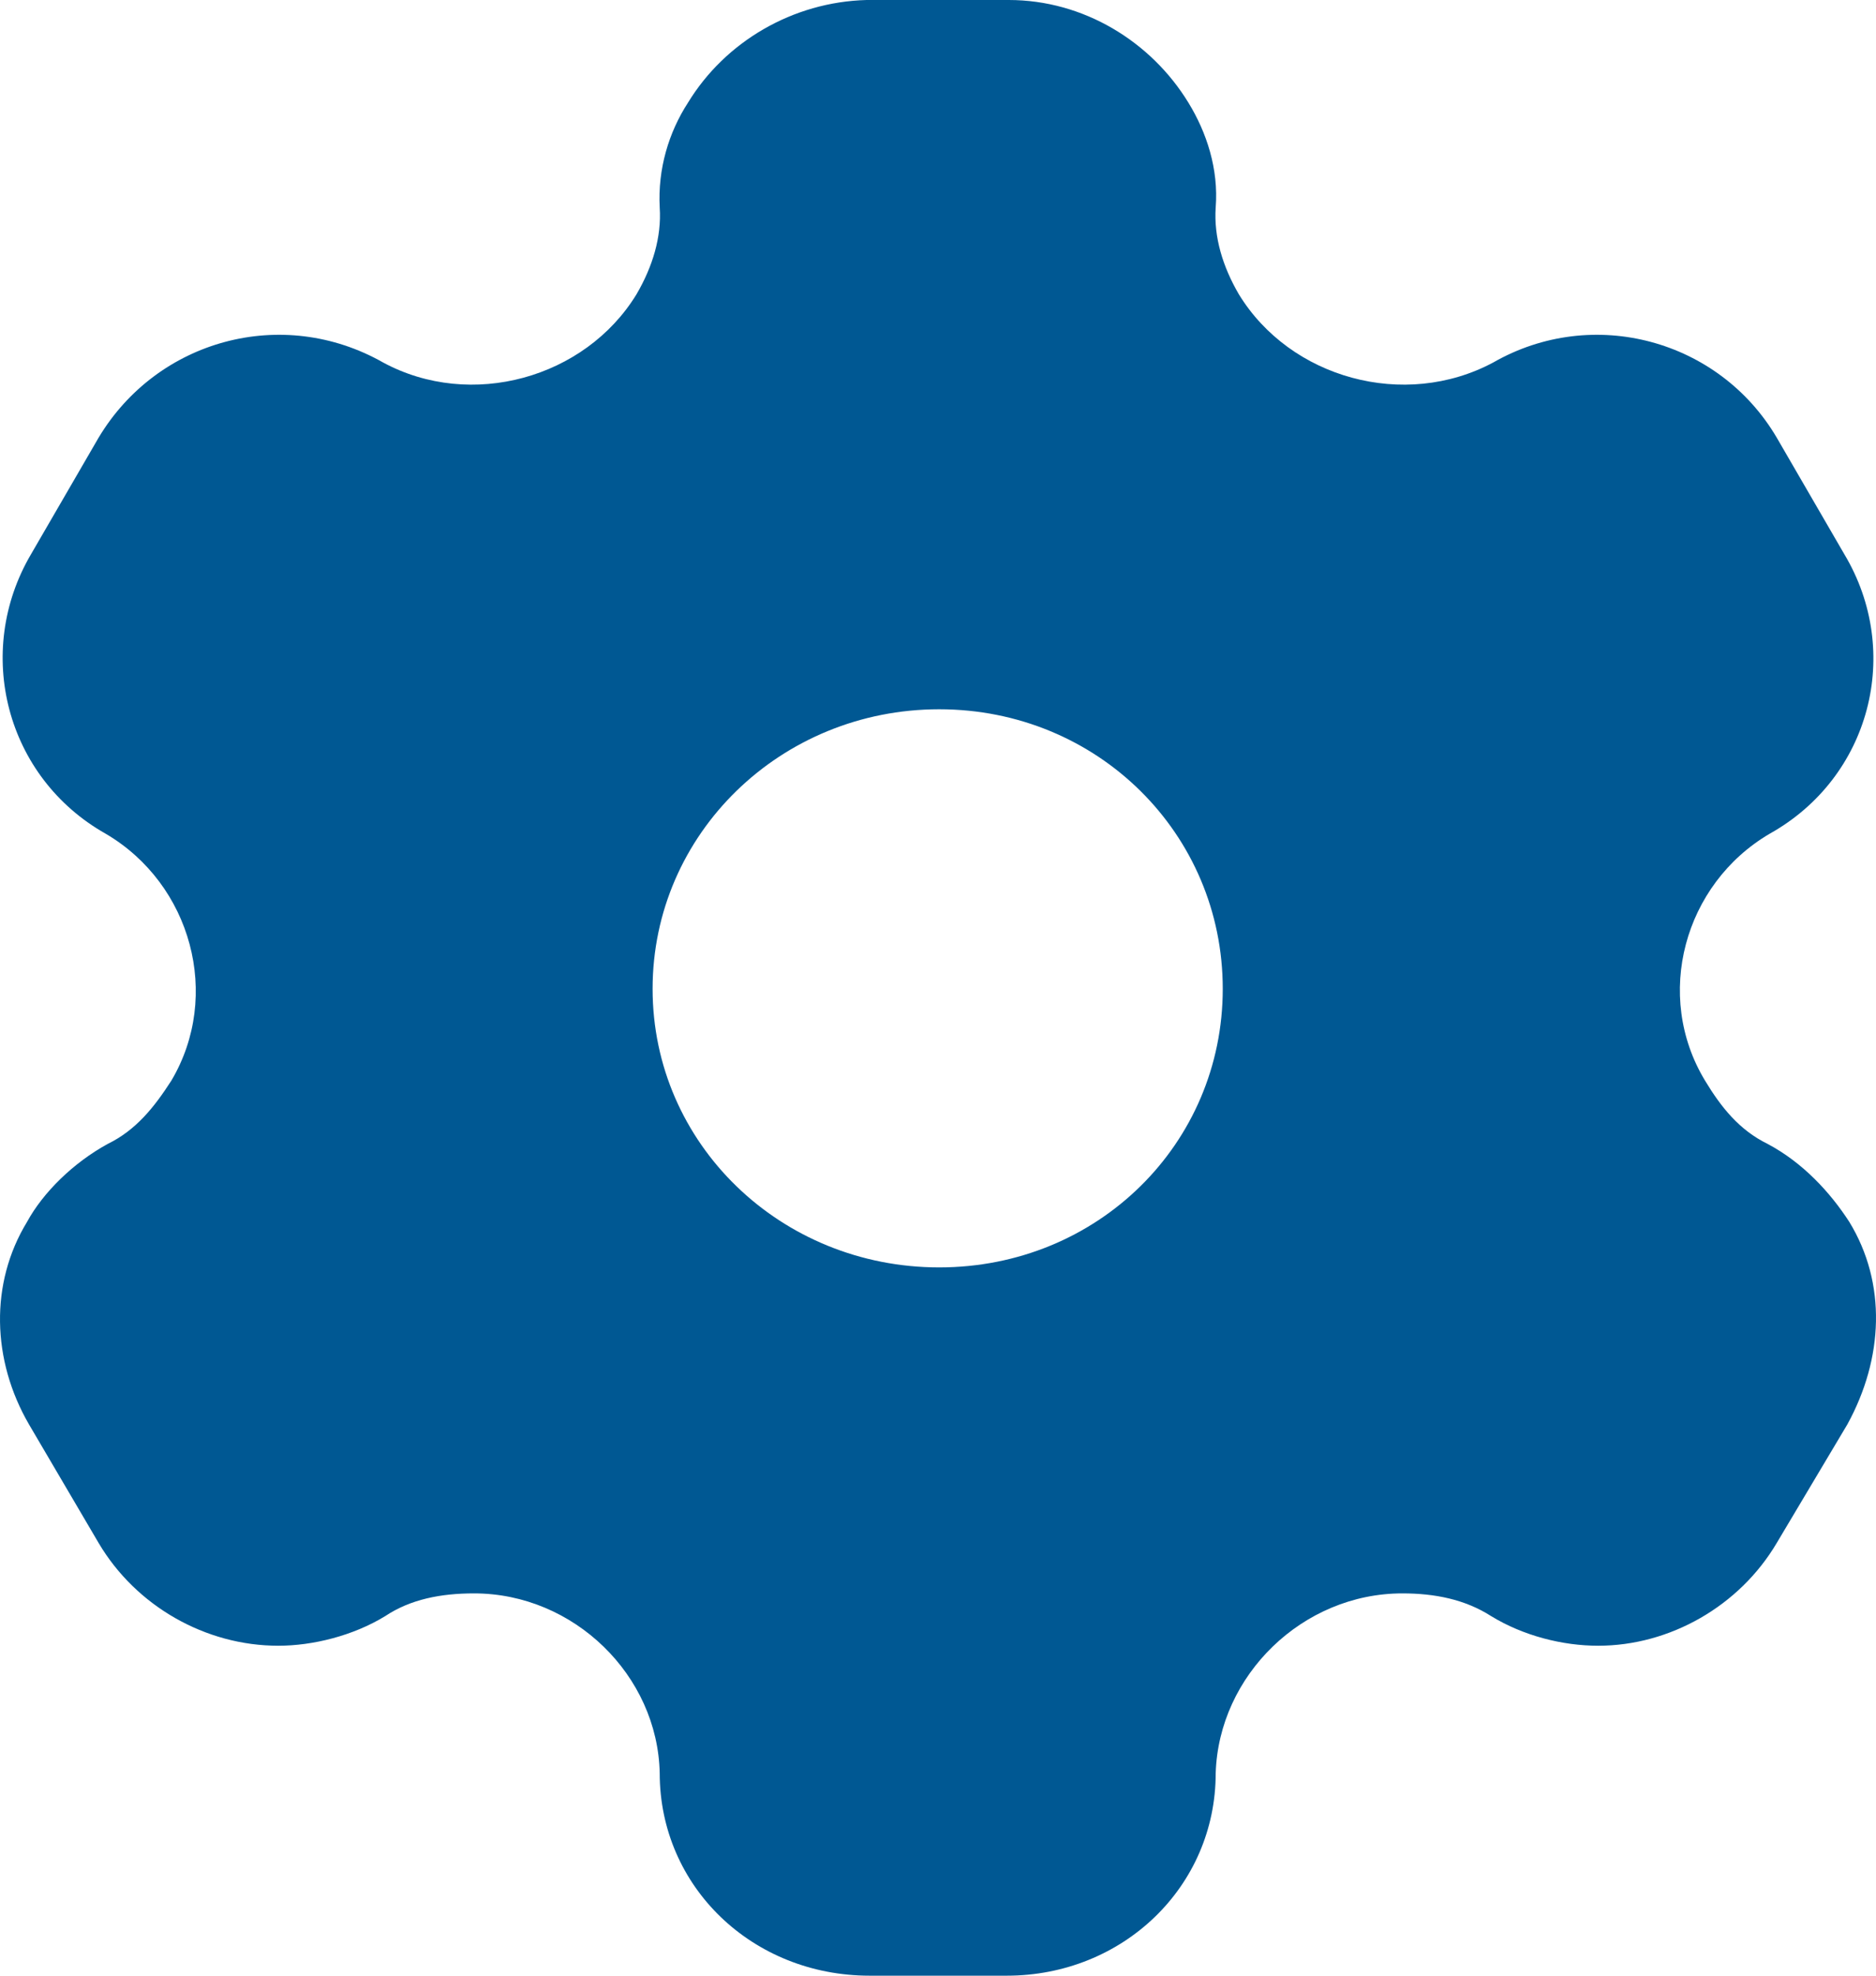 <svg width="38" height="40" viewBox="0 0 38 40" fill="none" xmlns="http://www.w3.org/2000/svg">
<path id="settings" d="M20.434 0C21.947 0 23.316 0.84 24.073 2.08C24.441 2.68 24.686 3.42 24.625 4.2C24.584 4.8 24.768 5.4 25.095 5.96C26.137 7.66 28.447 8.3 30.245 7.34C32.269 6.18 34.824 6.88 35.989 8.86L37.358 11.22C38.544 13.2 37.889 15.74 35.846 16.88C34.108 17.9 33.495 20.16 34.538 21.88C34.864 22.42 35.232 22.88 35.805 23.16C36.52 23.54 37.072 24.14 37.46 24.74C38.217 25.98 38.155 27.5 37.419 28.84L35.989 31.24C35.232 32.52 33.822 33.32 32.371 33.32C31.655 33.32 30.858 33.12 30.204 32.72C29.673 32.38 29.06 32.26 28.406 32.26C26.382 32.26 24.686 33.92 24.625 35.9C24.625 38.2 22.744 40 20.394 40H17.614C15.243 40 13.363 38.2 13.363 35.9C13.322 33.92 11.625 32.26 9.602 32.26C8.927 32.26 8.314 32.38 7.803 32.72C7.149 33.12 6.331 33.32 5.637 33.32C4.165 33.32 2.755 32.52 1.998 31.24L0.588 28.84C-0.168 27.54 -0.209 25.98 0.547 24.74C0.874 24.14 1.487 23.54 2.182 23.16C2.755 22.88 3.122 22.42 3.47 21.88C4.492 20.16 3.879 17.9 2.141 16.88C0.118 15.74 -0.536 13.2 0.629 11.22L1.998 8.86C3.184 6.88 5.718 6.18 7.762 7.34C9.54 8.3 11.85 7.66 12.892 5.96C13.219 5.4 13.403 4.8 13.363 4.2C13.322 3.42 13.546 2.68 13.935 2.08C14.691 0.84 16.061 0.04 17.552 0H20.434ZM19.024 14.36C15.815 14.36 13.219 16.88 13.219 20.02C13.219 23.16 15.815 25.66 19.024 25.66C22.233 25.66 24.768 23.16 24.768 20.02C24.768 16.88 22.233 14.36 19.024 14.36Z" fill="#005893"/>
</svg>

